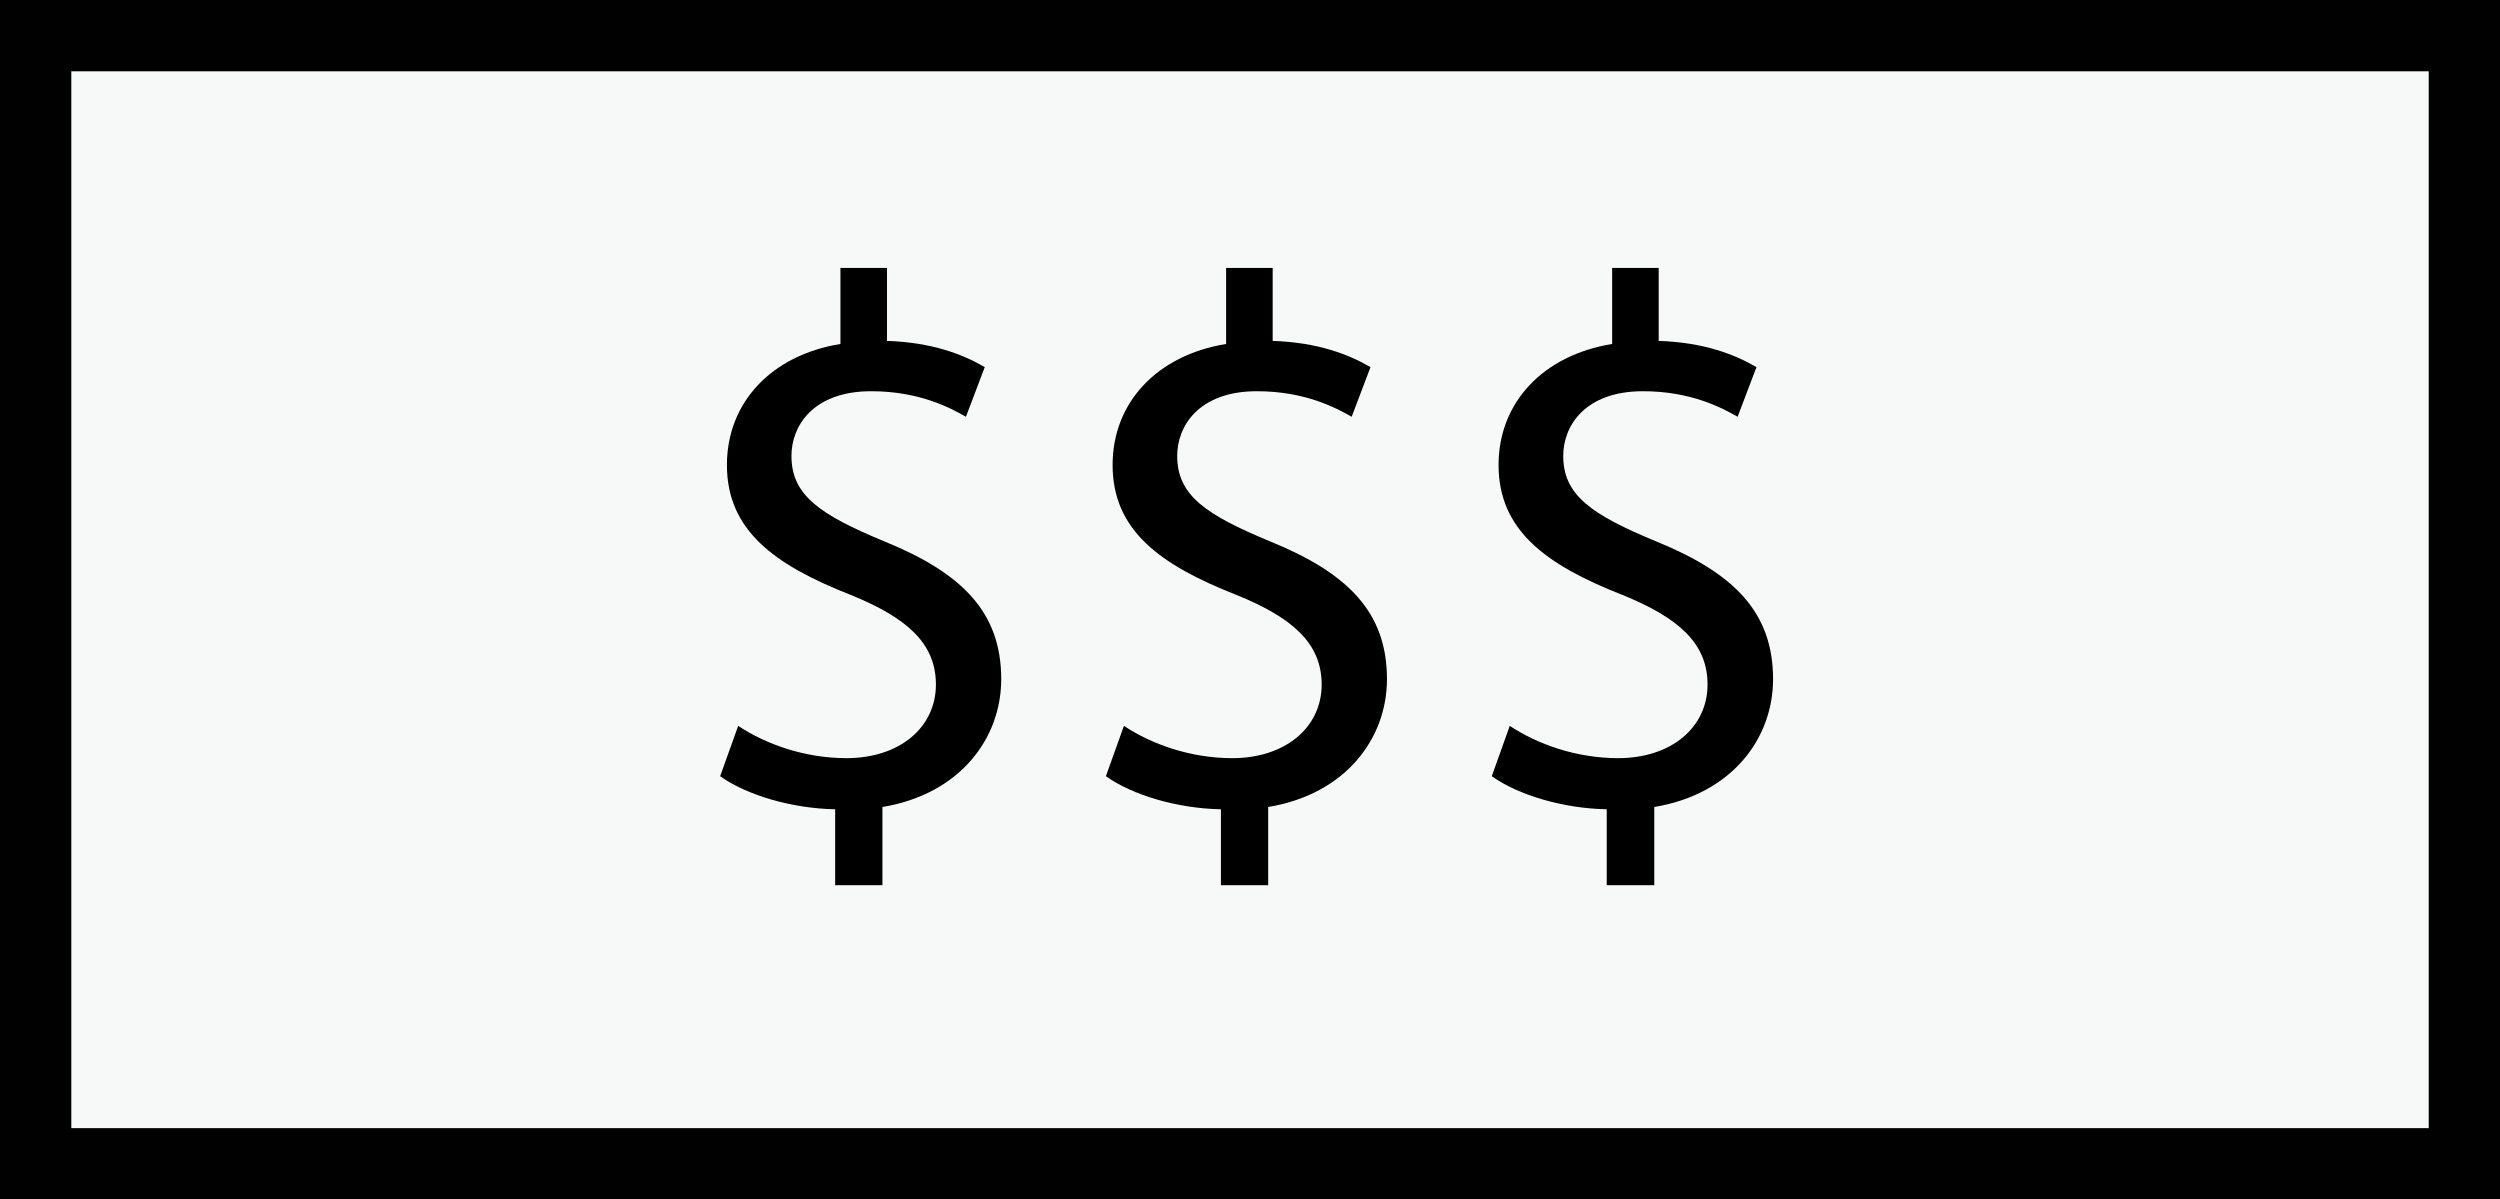 <?xml version="1.0" encoding="utf-8"?>
<!-- Generator: Adobe Illustrator 16.0.0, SVG Export Plug-In . SVG Version: 6.00 Build 0)  -->
<!DOCTYPE svg PUBLIC "-//W3C//DTD SVG 1.1//EN" "http://www.w3.org/Graphics/SVG/1.1/DTD/svg11.dtd">
<svg version="1.1" id="Layer_1" xmlns="http://www.w3.org/2000/svg" xmlns:xlink="http://www.w3.org/1999/xlink" x="0px" y="0px"
	 width="35.062px" height="16.822px" viewBox="0 0 35.062 16.822" enable-background="new 0 0 35.062 16.822" xml:space="preserve">
<rect x="0" y="0" width="35.062" height="16.822" fill="#808080" stroke="none"/>
<g>
	<g>
		<g>
			<rect x="0.5" y="0.5" fill="#F7F8F8" stroke="#010101" stroke-miterlimit="10" width="34.062" height="15.822"/>
		</g>
	</g>
	<g enable-background="new    ">
		<path d="M11.713,12.415V11.35c-0.611-0.011-1.244-0.2-1.613-0.464l0.253-0.706c0.379,0.253,0.928,0.453,1.518,0.453
			c0.749,0,1.255-0.433,1.255-1.033c0-0.58-0.411-0.938-1.191-1.255c-1.076-0.422-1.74-0.907-1.74-1.824
			c0-0.875,0.622-1.539,1.592-1.697V3.758h0.653v1.023c0.633,0.021,1.065,0.189,1.371,0.368l-0.264,0.696
			c-0.222-0.126-0.654-0.358-1.329-0.358c-0.812,0-1.118,0.485-1.118,0.907c0,0.548,0.39,0.822,1.308,1.201
			c1.086,0.443,1.634,0.991,1.634,1.93c0,0.833-0.58,1.613-1.666,1.793v1.097H11.713z"/>
		<path d="M17.123,12.415V11.35c-0.611-0.011-1.244-0.2-1.613-0.464l0.253-0.706c0.379,0.253,0.928,0.453,1.518,0.453
			c0.749,0,1.255-0.433,1.255-1.033c0-0.58-0.412-0.938-1.192-1.255c-1.076-0.422-1.74-0.907-1.74-1.824
			c0-0.875,0.622-1.539,1.592-1.697V3.758h0.653v1.023c0.633,0.021,1.065,0.189,1.372,0.368l-0.264,0.696
			c-0.223-0.126-0.654-0.358-1.329-0.358c-0.812,0-1.118,0.485-1.118,0.907c0,0.548,0.39,0.822,1.308,1.201
			c1.086,0.443,1.634,0.991,1.634,1.93c0,0.833-0.58,1.613-1.666,1.793v1.097H17.123z"/>
		<path d="M22.534,12.415V11.35c-0.611-0.011-1.244-0.2-1.612-0.464l0.252-0.706c0.38,0.253,0.928,0.453,1.519,0.453
			c0.749,0,1.255-0.433,1.255-1.033c0-0.58-0.411-0.938-1.191-1.255c-1.076-0.422-1.74-0.907-1.74-1.824
			c0-0.875,0.623-1.539,1.593-1.697V3.758h0.653v1.023c0.633,0.021,1.064,0.189,1.371,0.368l-0.264,0.696
			c-0.222-0.126-0.654-0.358-1.328-0.358c-0.812,0-1.118,0.485-1.118,0.907c0,0.548,0.39,0.822,1.308,1.201
			c1.086,0.443,1.635,0.991,1.635,1.93c0,0.833-0.58,1.613-1.666,1.793v1.097H22.534z"/>
	</g>
</g>
</svg>
